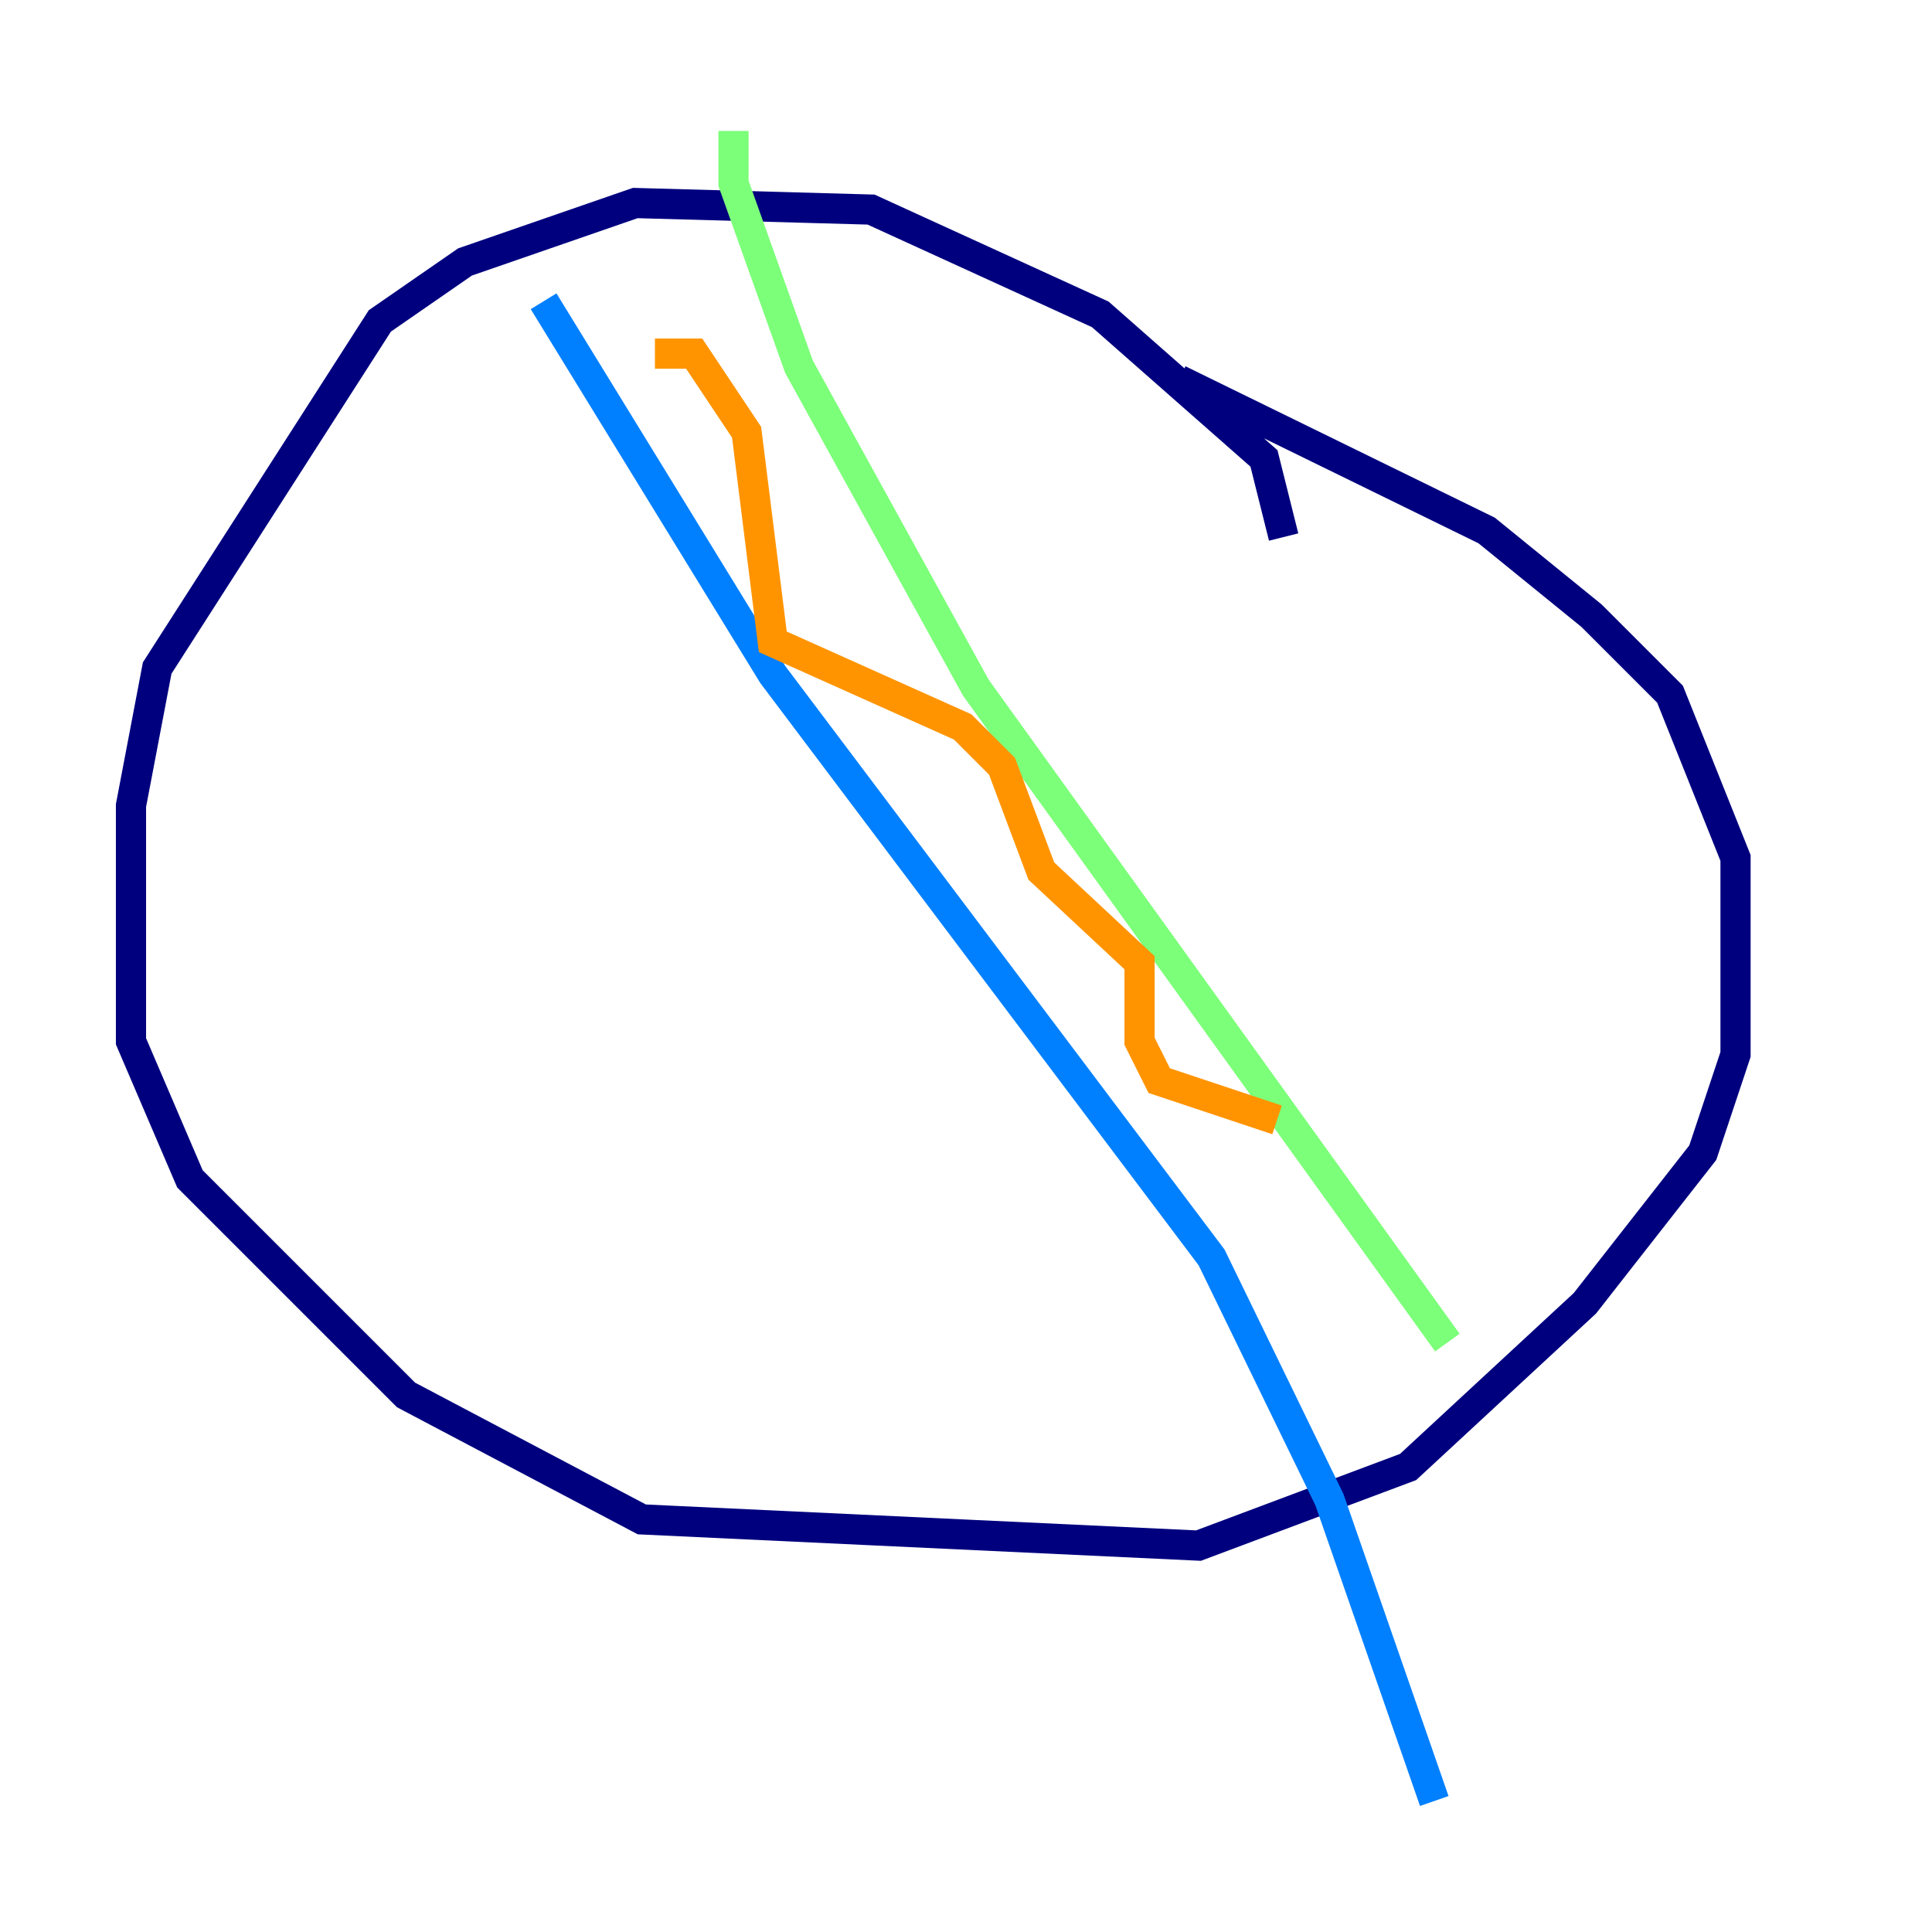 <?xml version="1.0" encoding="utf-8" ?>
<svg baseProfile="tiny" height="128" version="1.2" viewBox="0,0,128,128" width="128" xmlns="http://www.w3.org/2000/svg" xmlns:ev="http://www.w3.org/2001/xml-events" xmlns:xlink="http://www.w3.org/1999/xlink"><defs /><polyline fill="none" points="85.044,35.58 83.742,30.373 72.895,20.827 57.709,13.885 42.088,13.451 30.807,17.356 25.166,21.261 10.414,44.258 8.678,53.37 8.678,68.99 12.583,78.102 26.902,92.42 42.522,100.664 79.403,102.4 93.288,97.193 105.003,86.346 112.814,76.366 114.983,69.858 114.983,56.841 110.644,45.993 105.437,40.786 98.495,35.146 78.102,25.166" stroke="#00007f" stroke-width="2" /><polyline fill="none" points="36.014,19.959 51.2,44.691 80.271,83.308 88.081,99.363 95.024,119.322" stroke="#0080ff" stroke-width="2" /><polyline fill="none" points="48.597,8.678 48.597,12.149 52.936,24.298 64.651,45.559 95.891,88.949" stroke="#7cff79" stroke-width="2" /><polyline fill="none" points="43.39,23.43 45.993,23.43 49.464,28.637 51.2,42.522 63.783,48.163 66.386,50.766 68.99,57.709 75.498,63.783 75.498,68.99 76.8,71.593 84.61,74.197" stroke="#ff9400" stroke-width="2" /><polyline fill="none" points="84.61,74.197 84.61,74.197" stroke="#7f0000" stroke-width="2" /></svg>